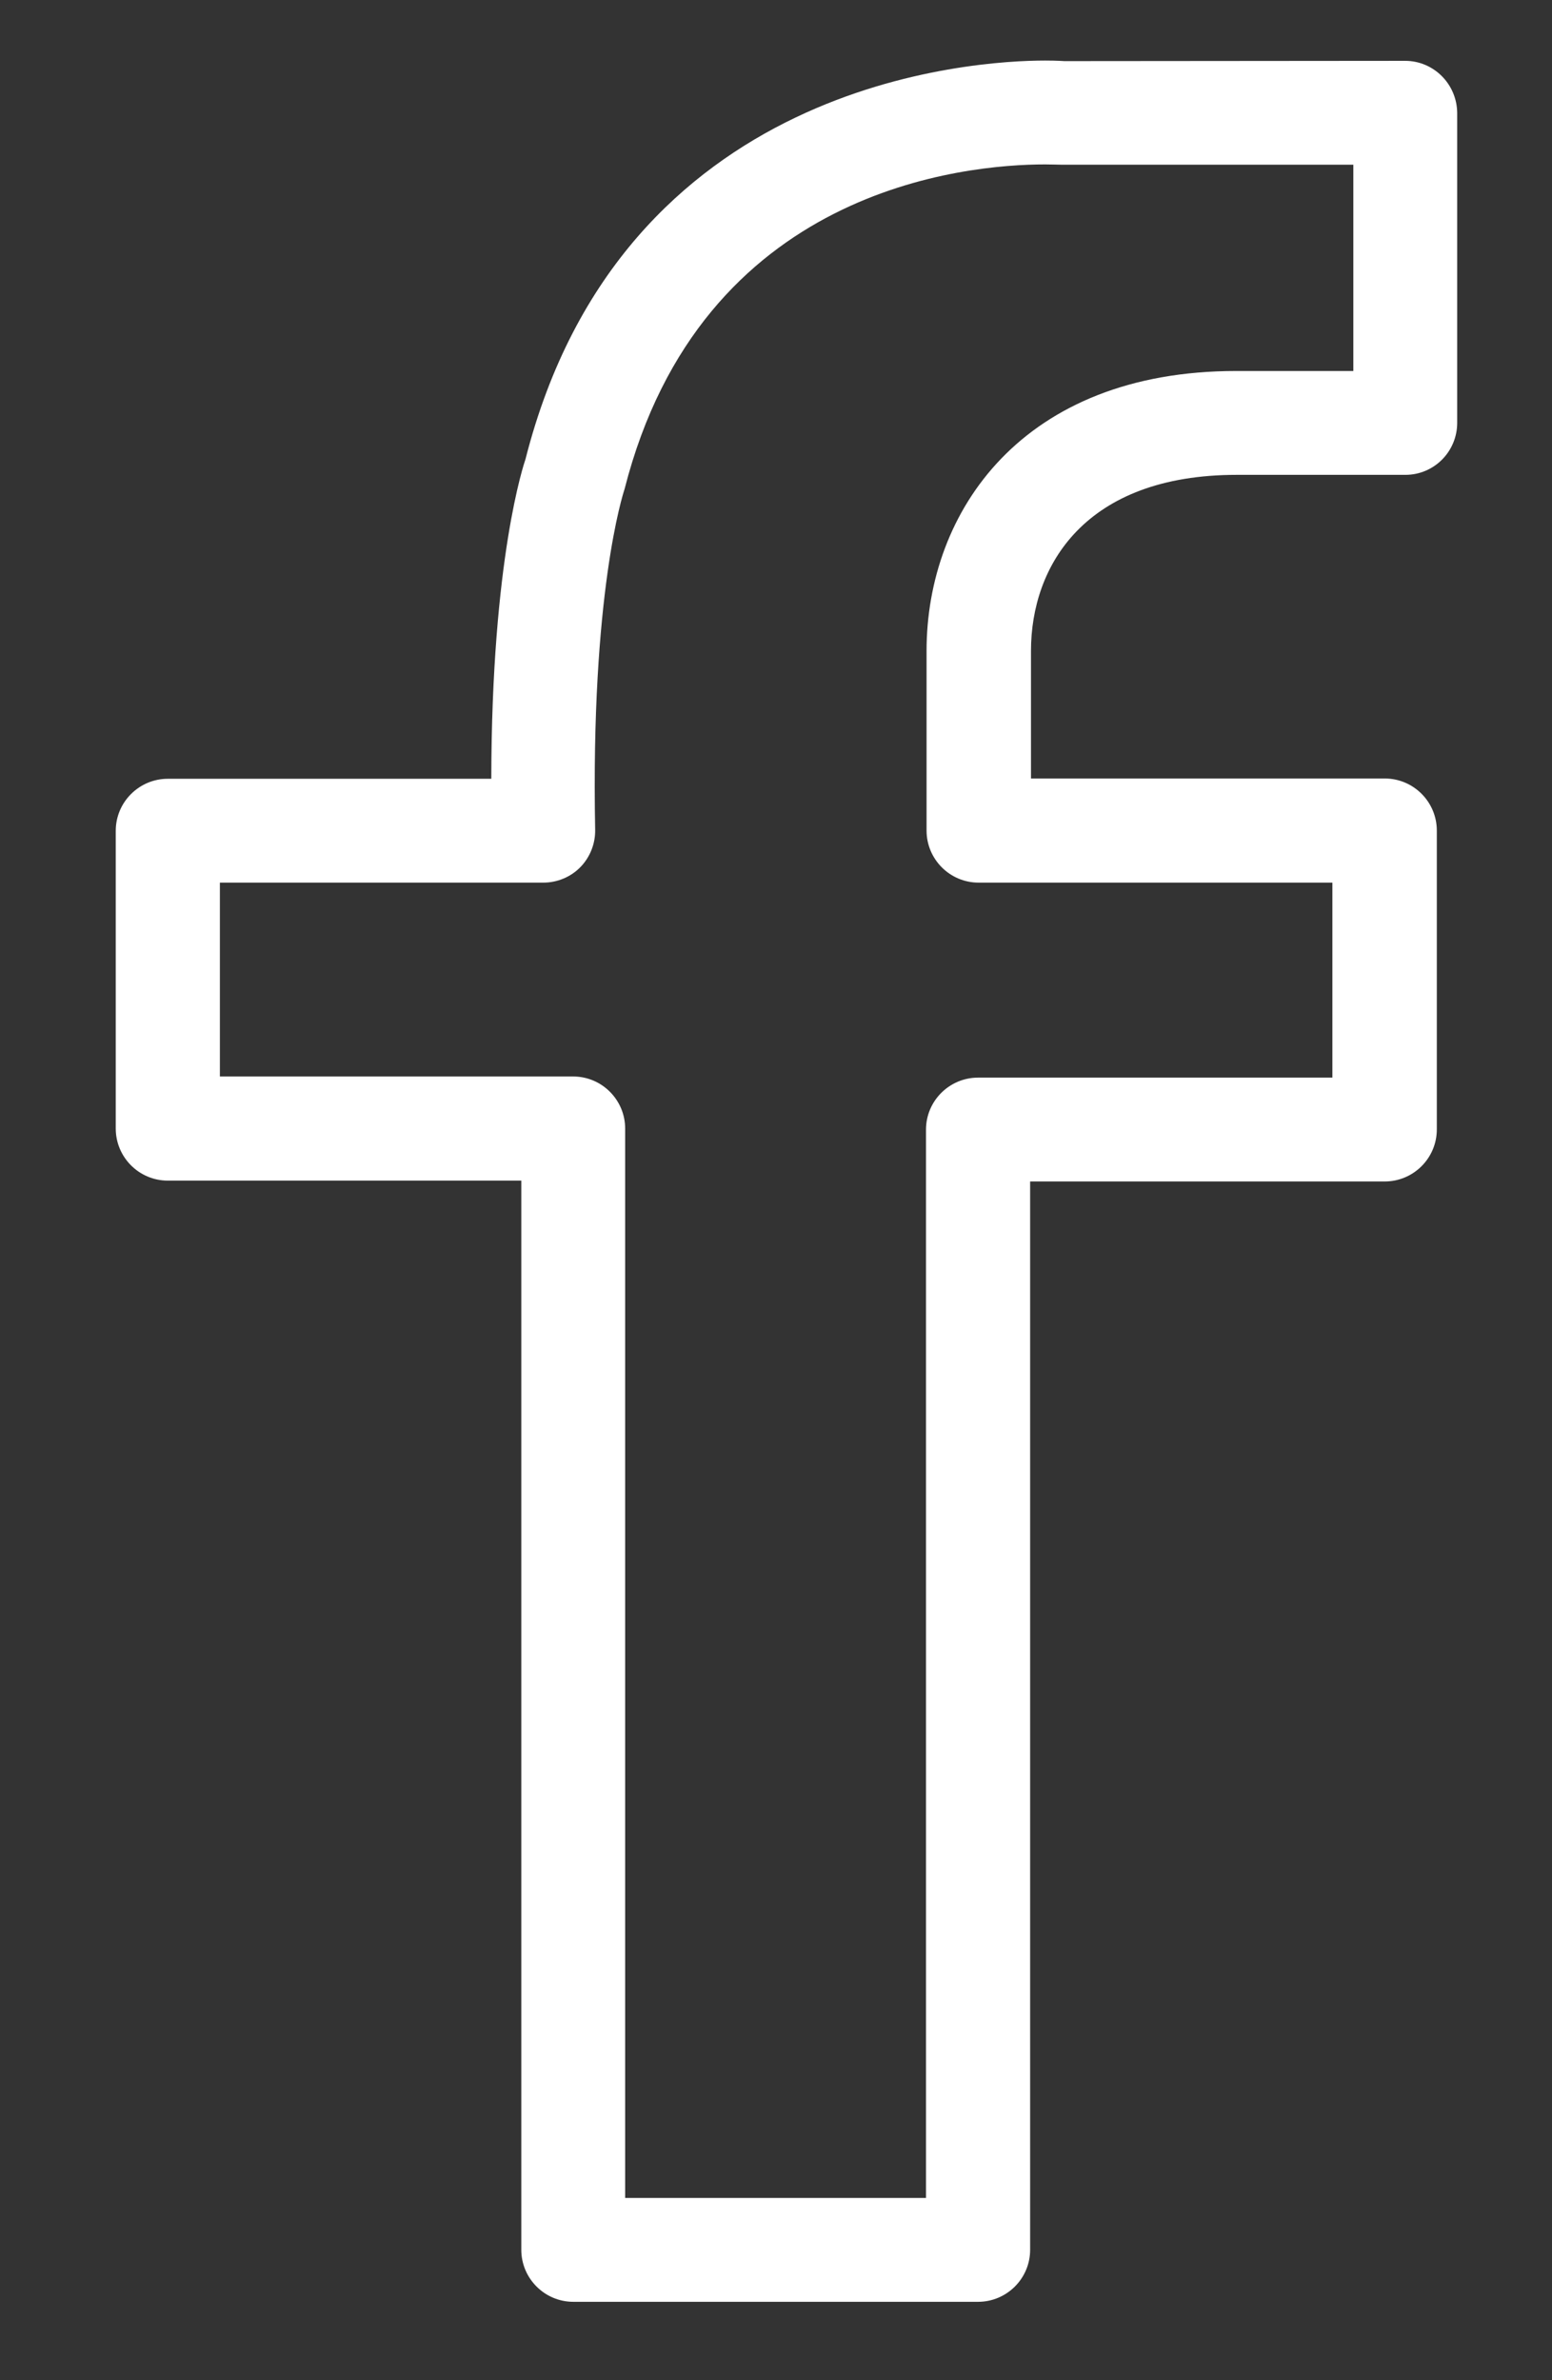 <?xml version="1.0" encoding="utf-8"?>
<!-- Generator: Adobe Illustrator 20.1.0, SVG Export Plug-In . SVG Version: 6.00 Build 0)  -->
<svg version="1.1" id="Capa_1" xmlns="http://www.w3.org/2000/svg" xmlns:xlink="http://www.w3.org/1999/xlink" x="0px" y="0px"
	 viewBox="0 0 548.4 841.1" style="enable-background:new 0 0 548.4 841.1;" xml:space="preserve">
<rect x="0" y="0" width="548.4" height="841.1" fill="#333333" stroke="none"/>
<style type="text/css">
	.st0{fill:#FFFFFF;}
</style>
<g>
	<g id="facebook">
		<g>
			<path class="st0" d="M496.5,21.5l-120.4,0.1c0,0-2.4-0.2-6.8-0.2c-24.7,0-149.6,6.9-183.6,140.8c-0.5,1.5-12,35-12.1,113H59.3
				c-10.1,0-18.4,8.2-18.4,18.4v105.2c0,10.1,8.2,18.4,18.4,18.4h124.9V795c0,10.1,8.2,18.4,18.4,18.4h143
				c10.1,0,18.4-8.2,18.4-18.4V417.5h125.3c10.1,0,18.4-8.2,18.4-18.4V293.5c0-10.1-8.2-18.4-18.4-18.4h-125V230
				c0-30.1,19.1-62.2,72.7-62.2h59.6c10.1,0,18.3-8.2,18.3-18.4V39.9C514.8,29.7,506.6,21.5,496.5,21.5z M478.1,131.1h-41.3
				c-75.6,0-109.4,49.7-109.4,98.9v63.5c0,10.1,8.2,18.4,18.4,18.4h125v68.9H345.6c-10.1,0-18.4,8.2-18.4,18.4v377.5H220.9V398.8
				c0-10.1-8.2-18.4-18.4-18.4H77.7v-68.5H192c4.9,0,9.7-2,13.1-5.5s5.3-8.3,5.2-13.2c-1.6-83.5,9.8-118.6,10.4-120.4
				C247.8,66.4,341.3,58.1,369.3,58.1c2.6,0,4.1,0.1,5.6,0.1h103.3v72.9H478.1z"/>
		</g>
	</g>
</g>
</svg>

